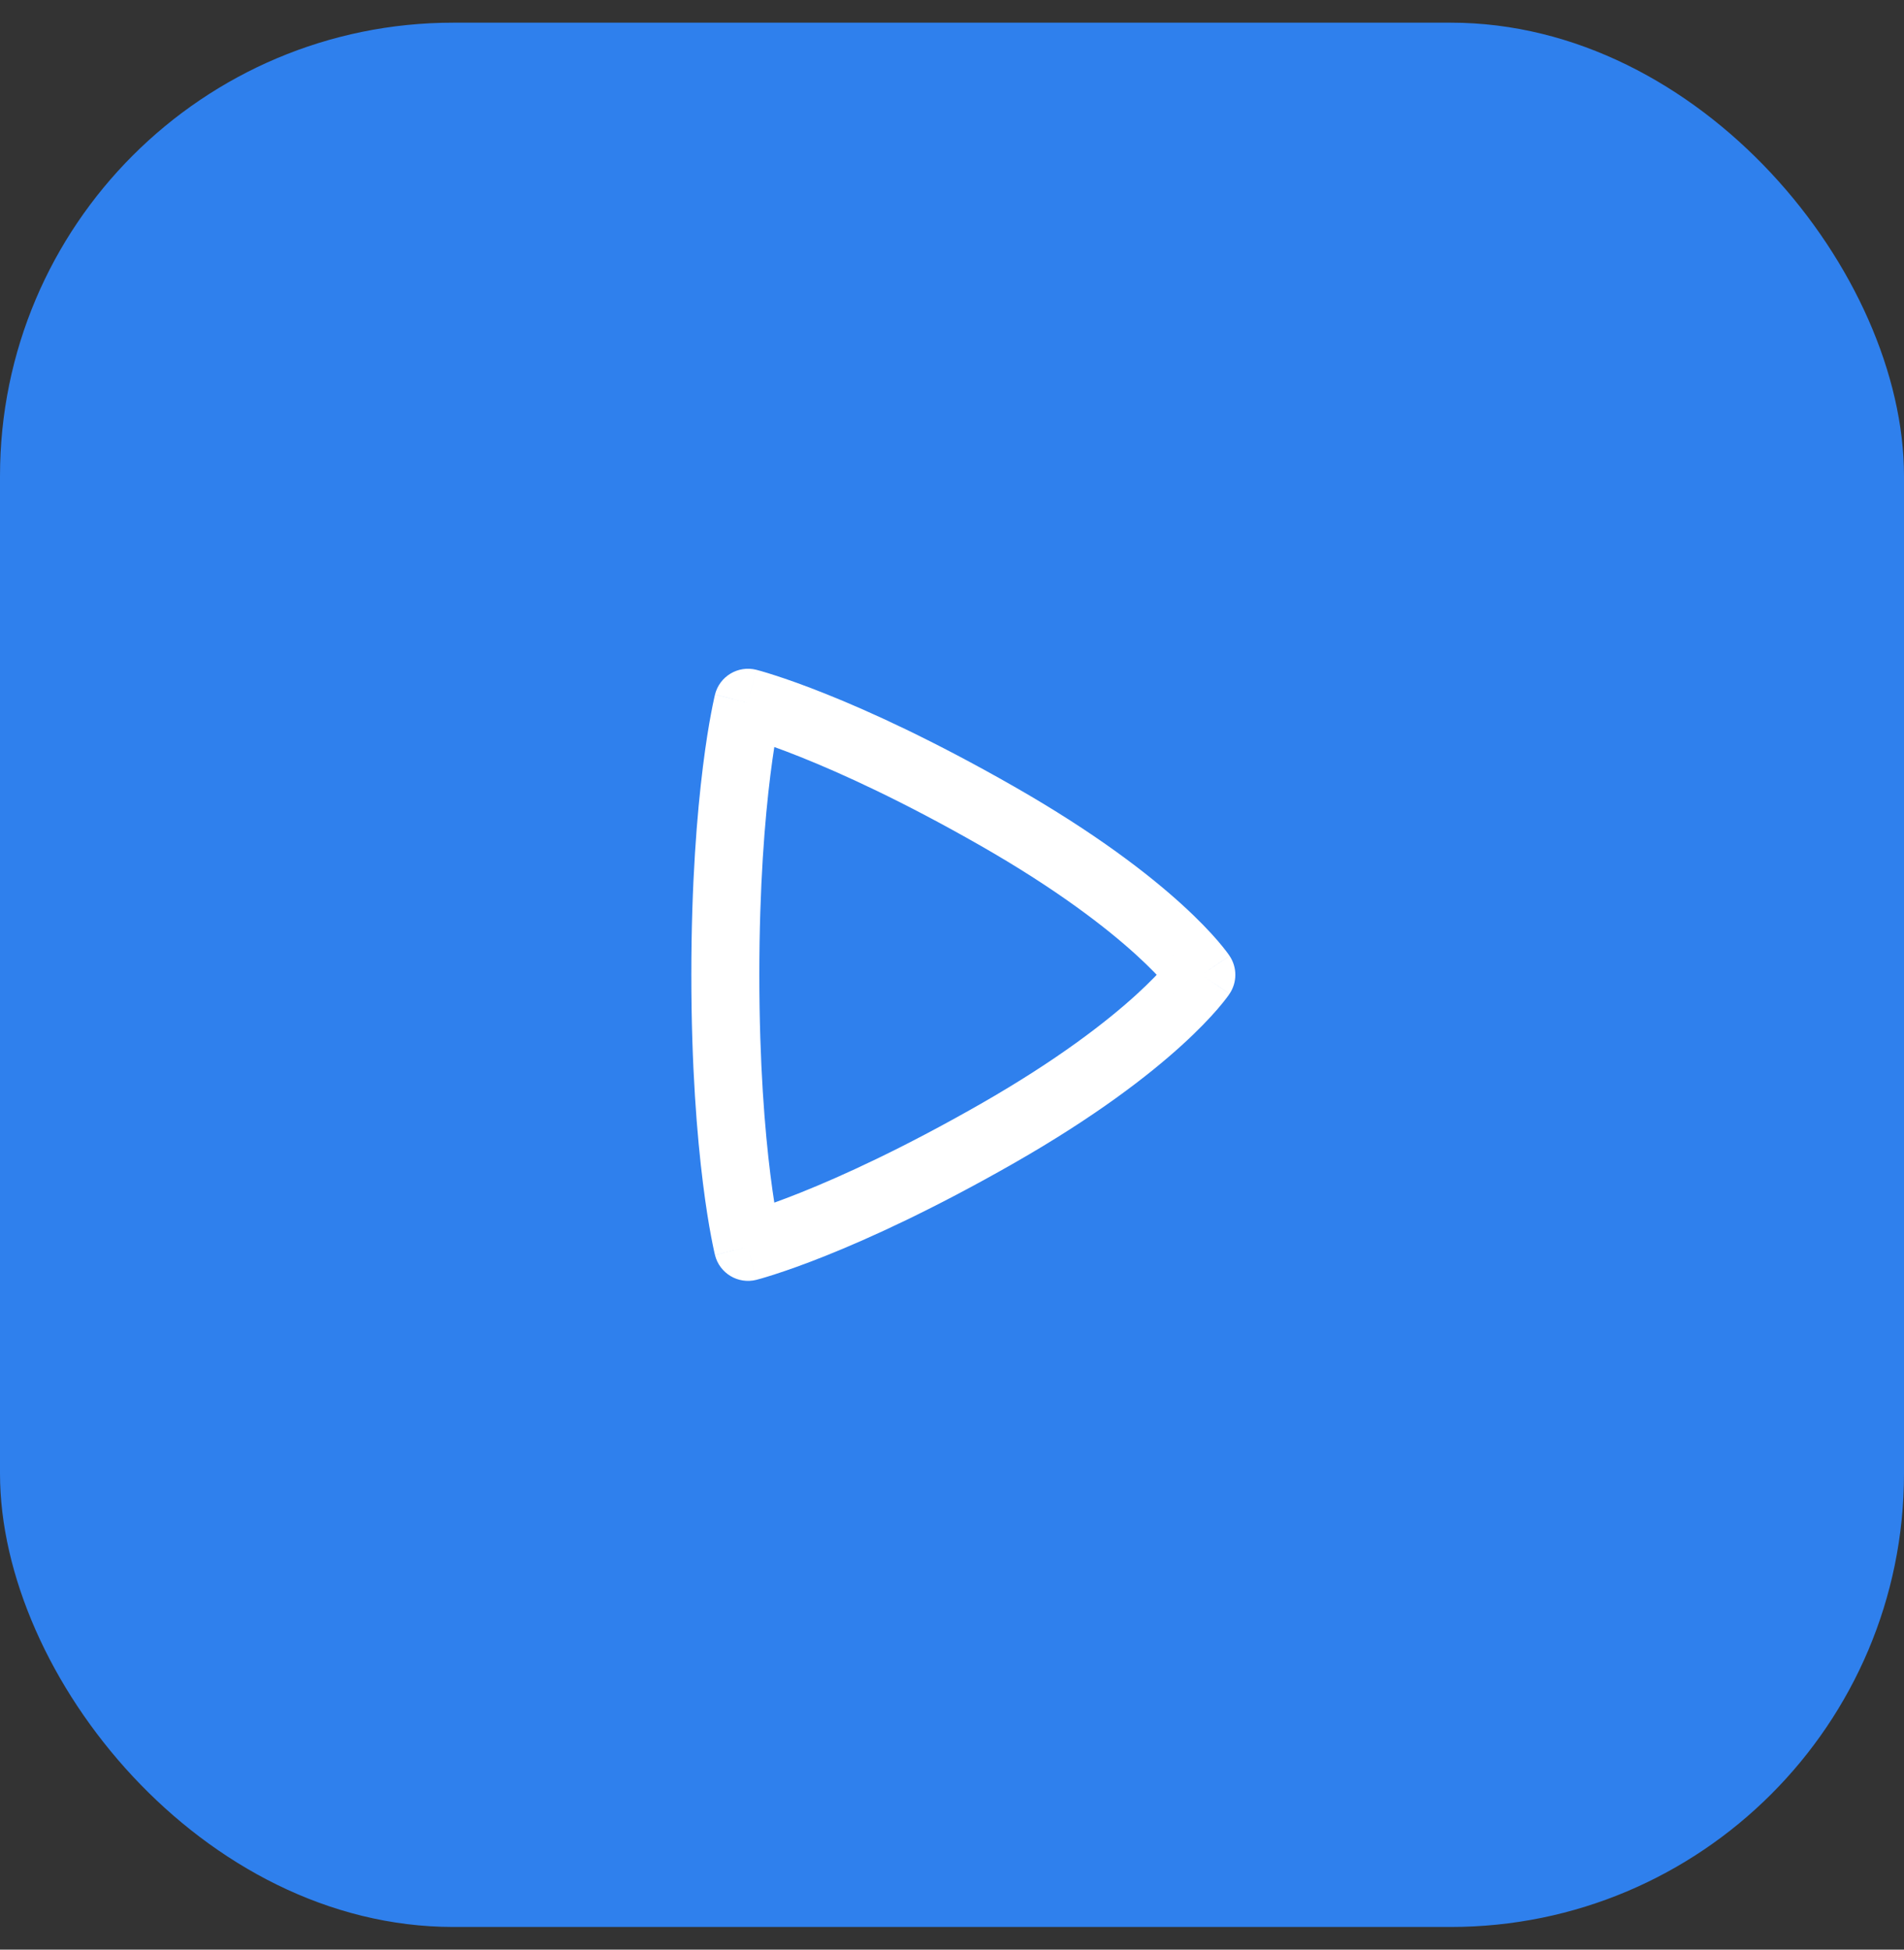 <svg width="42" height="43" viewBox="0 0 42 43" fill="none" xmlns="http://www.w3.org/2000/svg">
<rect x="0" y="0" width="42" height="43" fill="#333333" stroke="none"/>
<rect y="0.5" width="42" height="42" rx="10" fill="#2F80ED"/>
<path d="M16.5 15.5L16.682 14.772C16.28 14.672 15.873 14.916 15.772 15.318L16.5 15.5ZM16.5 27.5L15.772 27.682C15.873 28.084 16.28 28.328 16.682 28.228L16.5 27.5ZM26.5 21.5L27.124 21.916C27.292 21.664 27.292 21.336 27.124 21.084L26.5 21.5ZM16.5 27.5C17.228 27.318 17.228 27.318 17.228 27.318C17.228 27.318 17.228 27.319 17.228 27.319C17.228 27.319 17.228 27.319 17.228 27.319C17.228 27.319 17.228 27.319 17.228 27.319C17.228 27.319 17.228 27.319 17.227 27.318C17.227 27.316 17.226 27.311 17.225 27.305C17.222 27.293 17.217 27.274 17.211 27.246C17.199 27.191 17.181 27.104 17.159 26.987C17.115 26.752 17.055 26.392 16.994 25.907C16.873 24.938 16.75 23.469 16.75 21.5H15.25C15.25 23.531 15.377 25.062 15.506 26.093C15.57 26.608 15.635 26.998 15.685 27.263C15.71 27.396 15.731 27.497 15.746 27.567C15.754 27.601 15.76 27.628 15.764 27.648C15.766 27.657 15.768 27.665 15.77 27.671C15.77 27.674 15.771 27.676 15.771 27.678C15.772 27.679 15.772 27.68 15.772 27.68C15.772 27.68 15.772 27.681 15.772 27.681C15.772 27.681 15.772 27.681 15.772 27.681C15.772 27.682 15.772 27.682 16.5 27.5ZM16.75 21.5C16.75 19.531 16.873 18.062 16.994 17.093C17.055 16.608 17.115 16.248 17.159 16.013C17.181 15.896 17.199 15.809 17.211 15.754C17.217 15.726 17.222 15.707 17.225 15.695C17.226 15.689 17.227 15.684 17.227 15.682C17.228 15.681 17.228 15.681 17.228 15.681C17.228 15.681 17.228 15.681 17.228 15.681C17.228 15.681 17.228 15.681 17.228 15.681C17.228 15.681 17.228 15.681 17.228 15.682C17.228 15.682 17.228 15.682 16.5 15.5C15.772 15.318 15.772 15.318 15.772 15.319C15.772 15.319 15.772 15.319 15.772 15.319C15.772 15.319 15.772 15.319 15.772 15.32C15.772 15.32 15.772 15.321 15.771 15.322C15.771 15.324 15.77 15.326 15.77 15.329C15.768 15.335 15.766 15.343 15.764 15.352C15.76 15.371 15.754 15.399 15.746 15.434C15.731 15.503 15.71 15.604 15.685 15.737C15.635 16.002 15.57 16.392 15.506 16.907C15.377 17.938 15.25 19.469 15.25 21.5H16.75ZM16.5 15.5C16.318 16.228 16.318 16.228 16.318 16.227C16.318 16.227 16.317 16.227 16.317 16.227C16.317 16.227 16.317 16.227 16.317 16.227C16.317 16.227 16.317 16.227 16.317 16.227C16.317 16.227 16.317 16.227 16.318 16.228C16.32 16.228 16.324 16.229 16.329 16.231C16.341 16.234 16.36 16.239 16.387 16.247C16.44 16.262 16.524 16.287 16.637 16.323C16.863 16.396 17.206 16.515 17.659 16.696C18.564 17.058 19.908 17.668 21.628 18.651L22.372 17.349C20.592 16.332 19.186 15.691 18.216 15.304C17.731 15.11 17.356 14.979 17.097 14.896C16.968 14.854 16.868 14.824 16.799 14.804C16.764 14.794 16.737 14.787 16.717 14.782C16.707 14.779 16.7 14.777 16.694 14.775C16.691 14.775 16.688 14.774 16.686 14.774C16.685 14.773 16.684 14.773 16.684 14.773C16.683 14.773 16.683 14.773 16.683 14.773C16.683 14.773 16.682 14.773 16.682 14.773C16.682 14.772 16.682 14.772 16.5 15.5ZM21.628 18.651C23.334 19.626 24.414 20.47 25.058 21.055C25.38 21.348 25.593 21.576 25.721 21.725C25.786 21.799 25.829 21.853 25.853 21.886C25.866 21.902 25.873 21.913 25.877 21.918C25.879 21.921 25.88 21.922 25.88 21.921C25.88 21.921 25.879 21.921 25.878 21.92C25.878 21.919 25.878 21.919 25.877 21.918C25.877 21.918 25.877 21.918 25.877 21.917C25.877 21.917 25.876 21.917 25.876 21.917C25.876 21.916 25.876 21.916 26.5 21.5C27.124 21.084 27.124 21.084 27.124 21.083C27.123 21.083 27.123 21.083 27.123 21.083C27.123 21.082 27.123 21.082 27.122 21.081C27.122 21.08 27.121 21.079 27.12 21.078C27.118 21.076 27.117 21.073 27.114 21.07C27.11 21.064 27.105 21.056 27.099 21.047C27.086 21.029 27.069 21.006 27.047 20.977C27.003 20.92 26.941 20.842 26.857 20.744C26.688 20.549 26.433 20.277 26.067 19.945C25.336 19.28 24.166 18.374 22.372 17.349L21.628 18.651ZM26.5 21.5C25.876 21.084 25.876 21.084 25.876 21.083C25.876 21.083 25.877 21.083 25.877 21.083C25.877 21.082 25.877 21.082 25.877 21.082C25.878 21.081 25.878 21.081 25.878 21.08C25.879 21.079 25.88 21.079 25.88 21.079C25.88 21.078 25.879 21.079 25.877 21.082C25.873 21.087 25.866 21.098 25.853 21.114C25.829 21.147 25.786 21.201 25.721 21.275C25.593 21.424 25.38 21.652 25.058 21.945C24.414 22.53 23.334 23.374 21.628 24.349L22.372 25.651C24.166 24.626 25.336 23.72 26.067 23.055C26.433 22.723 26.688 22.451 26.857 22.256C26.941 22.158 27.003 22.08 27.047 22.023C27.069 21.994 27.086 21.971 27.099 21.953C27.105 21.944 27.11 21.936 27.114 21.93C27.117 21.927 27.118 21.924 27.12 21.922C27.121 21.921 27.122 21.92 27.122 21.919C27.123 21.918 27.123 21.918 27.123 21.917C27.123 21.917 27.123 21.917 27.124 21.917C27.124 21.916 27.124 21.916 26.5 21.5ZM21.628 24.349C19.908 25.332 18.564 25.942 17.659 26.304C17.206 26.485 16.863 26.604 16.637 26.677C16.524 26.713 16.44 26.738 16.387 26.753C16.36 26.761 16.341 26.766 16.329 26.769C16.324 26.771 16.32 26.772 16.318 26.772C16.317 26.773 16.317 26.773 16.317 26.773C16.317 26.773 16.317 26.773 16.317 26.773C16.317 26.773 16.317 26.773 16.317 26.773C16.317 26.773 16.318 26.773 16.318 26.773C16.318 26.772 16.318 26.772 16.5 27.5C16.682 28.228 16.682 28.228 16.682 28.227C16.682 28.227 16.683 28.227 16.683 28.227C16.683 28.227 16.683 28.227 16.684 28.227C16.684 28.227 16.685 28.227 16.686 28.227C16.688 28.226 16.691 28.225 16.694 28.225C16.7 28.223 16.707 28.221 16.717 28.218C16.737 28.213 16.764 28.206 16.799 28.196C16.868 28.176 16.968 28.146 17.097 28.104C17.356 28.021 17.731 27.89 18.216 27.696C19.186 27.308 20.592 26.668 22.372 25.651L21.628 24.349Z" fill="white"/>
</svg>
